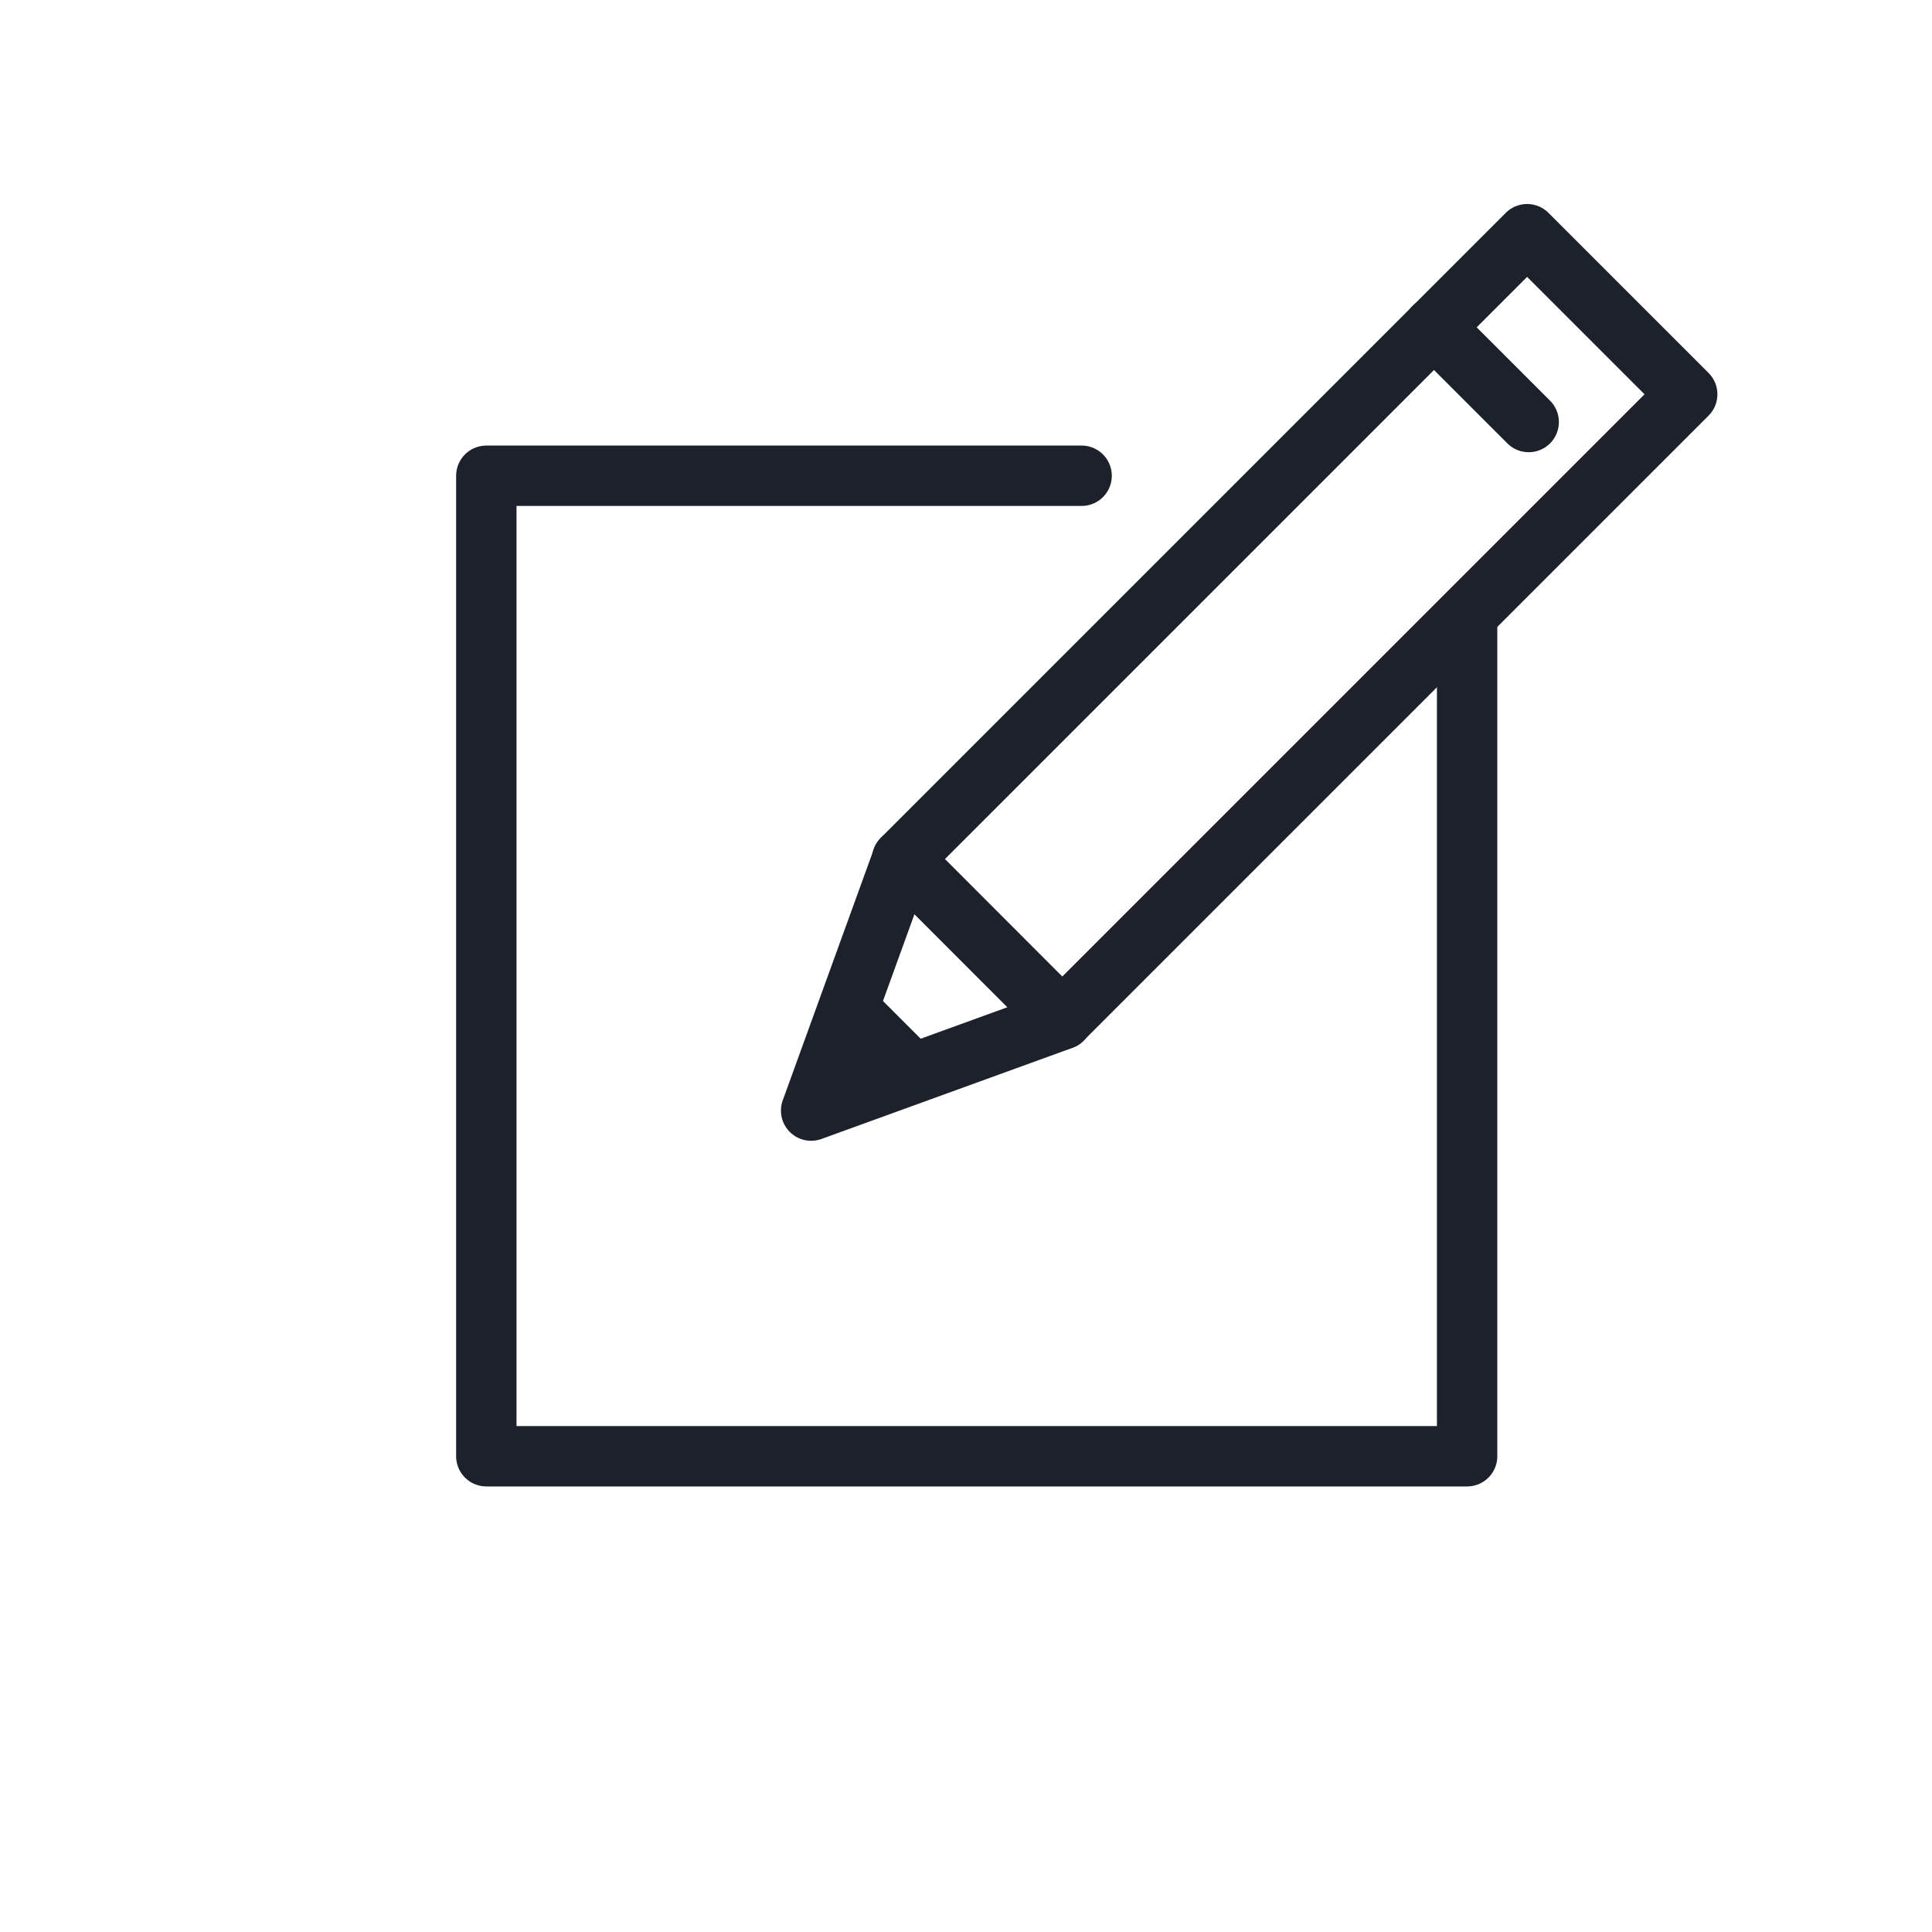 <svg id="Calque_1" data-name="Calque 1" xmlns="http://www.w3.org/2000/svg" viewBox="0 0 64 64"><title>write</title><polyline points="35.83 15.76 16.11 15.76 16.11 48.24 48.6 48.24 48.6 20.53" style="fill:none;stroke:#1d212b;stroke-linecap:round;stroke-linejoin:round;stroke-width:2px"/><rect x="28.25" y="17.01" width="29.28" height="7.5" transform="translate(-2.12 36.41) rotate(-45)" style="fill:none;stroke:#1d212b;stroke-linecap:round;stroke-linejoin:round;stroke-width:2px"/><polygon points="29.89 28.46 35.19 33.77 26.87 36.79 29.89 28.46" style="fill:none;stroke:#1d212b;stroke-linecap:round;stroke-linejoin:round;stroke-width:2px"/><polygon points="28.39 32.3 31.36 35.27 27.52 36.14 28.39 32.3" style="fill:#1d212b"/><line x1="47.5" y1="10.84" x2="50.64" y2="13.98" style="fill:none;stroke:#1d212b;stroke-linecap:round;stroke-linejoin:round;stroke-width:2px"/></svg>